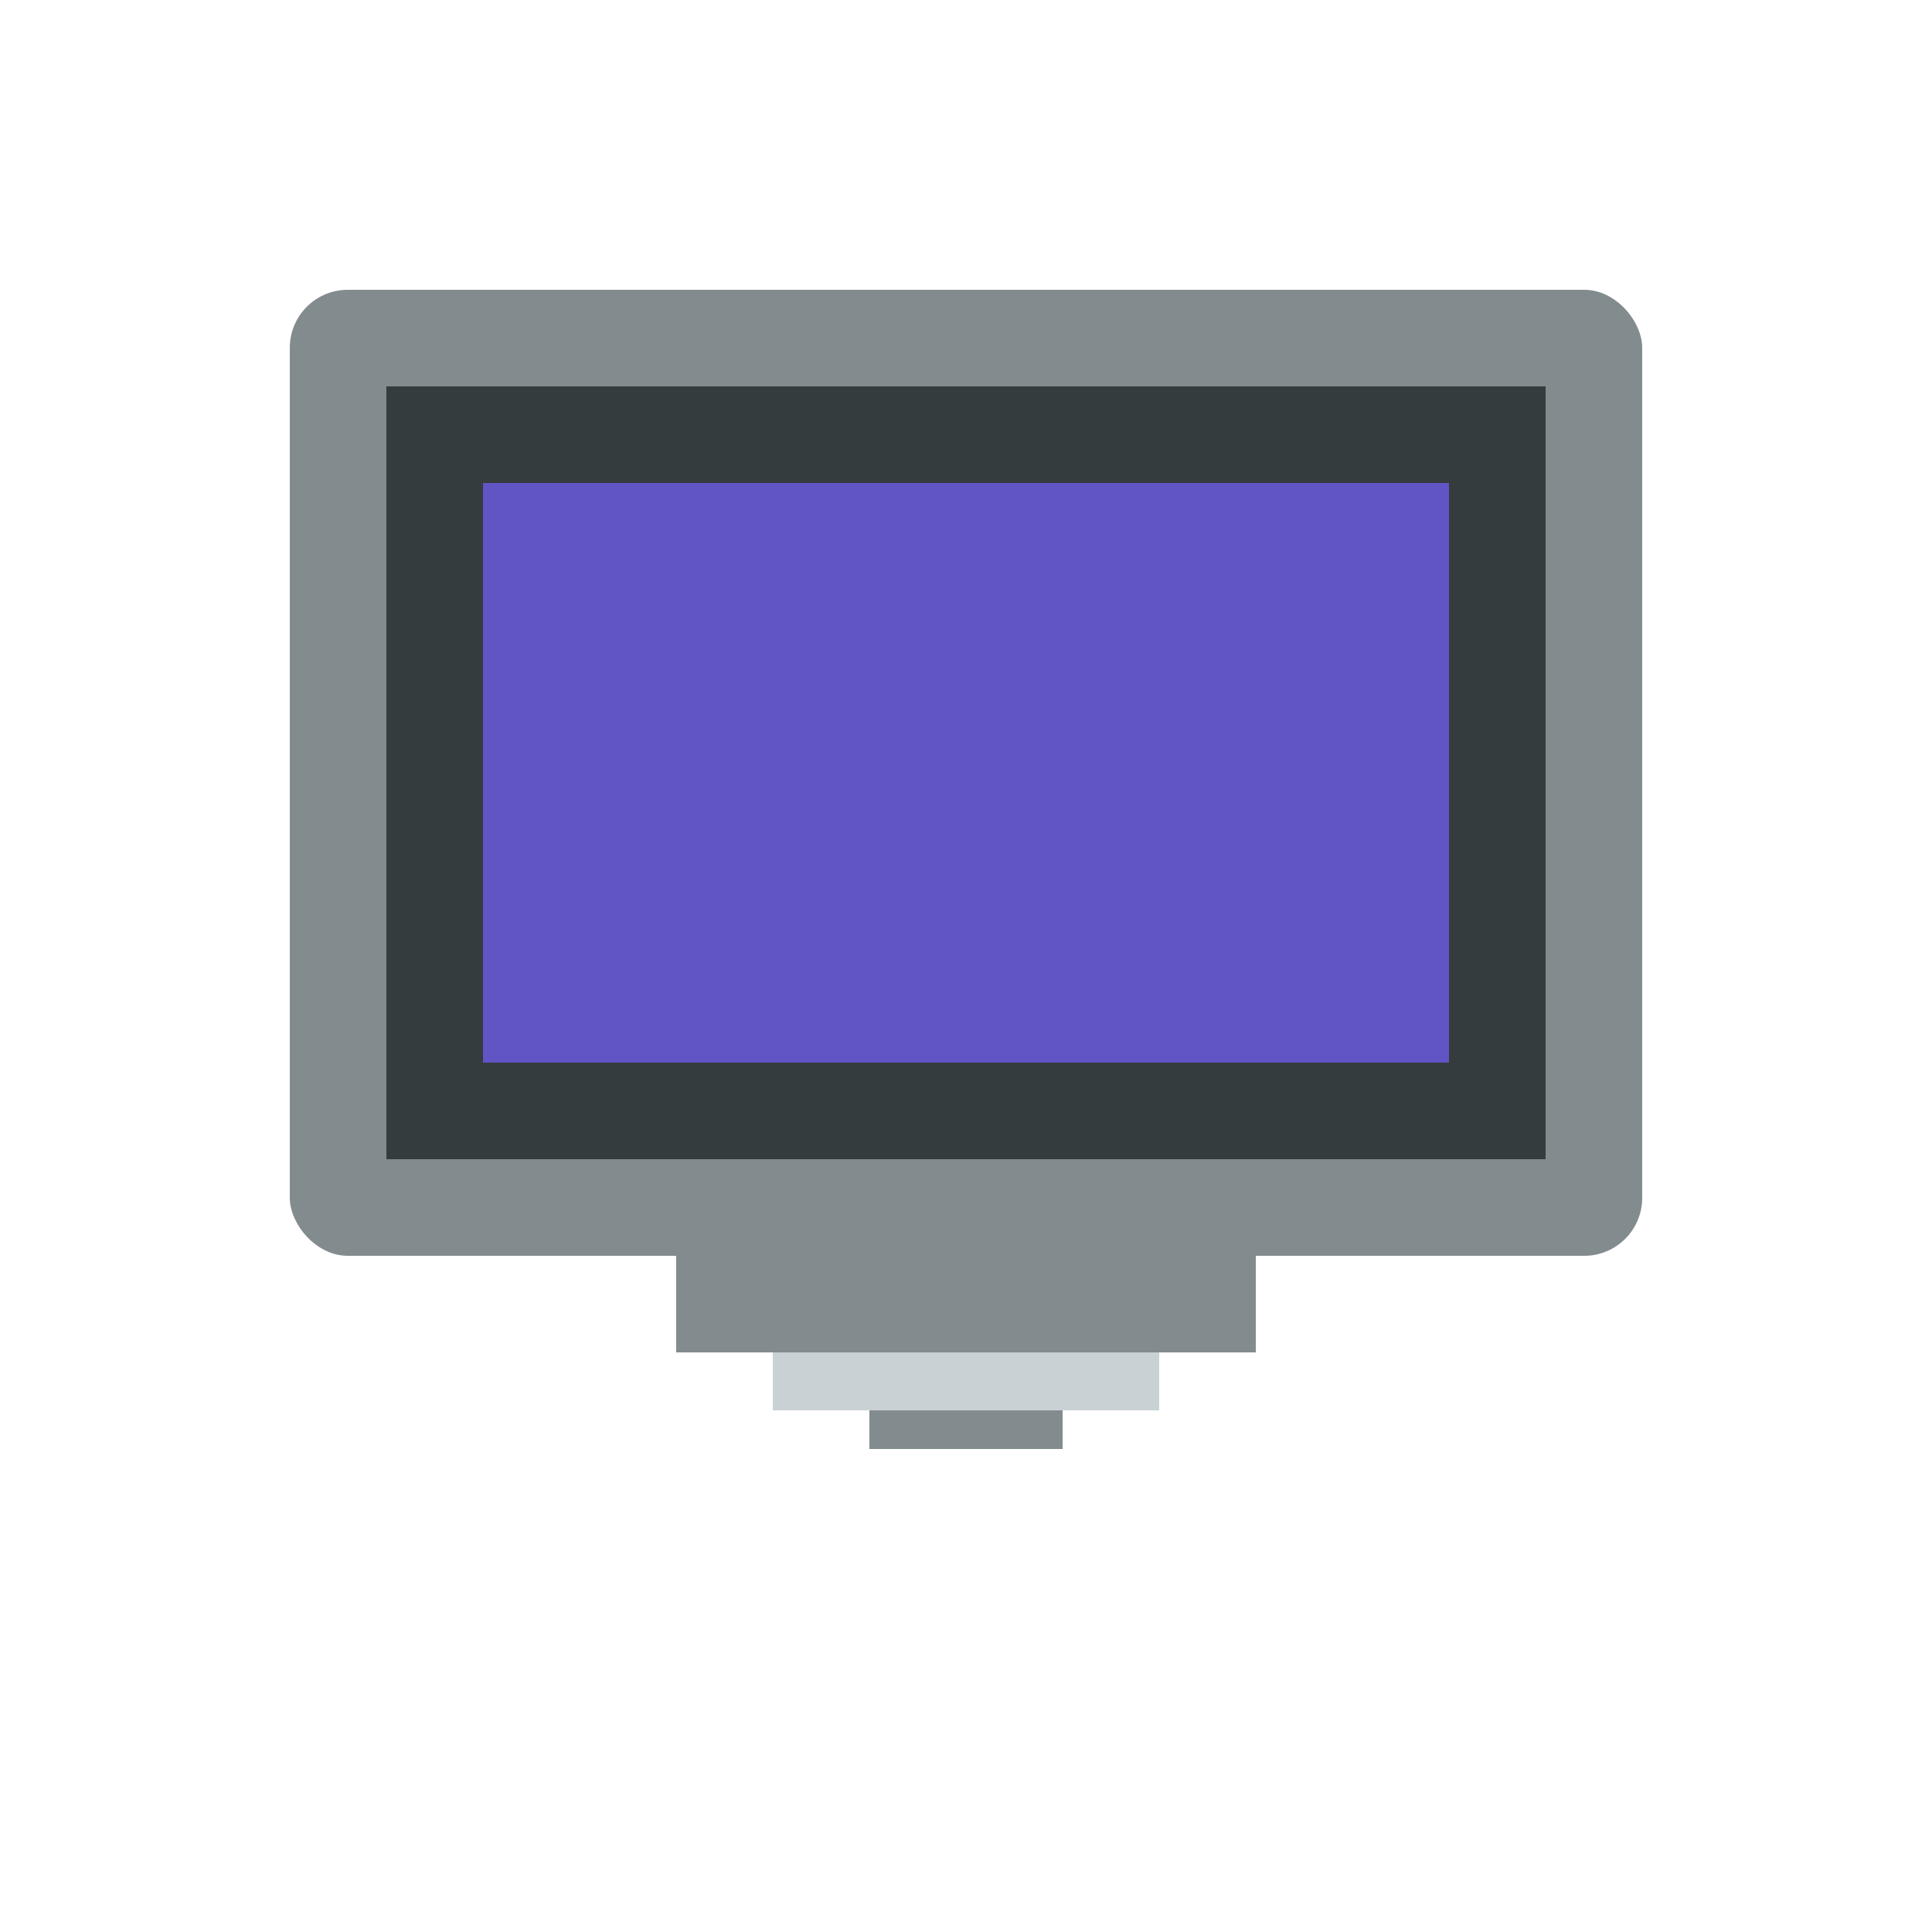 <svg width="100" height="100" viewBox="0 0 100 100" xmlns="http://www.w3.org/2000/svg">
  <rect x="15" y="15" width="70" height="50" rx="3" fill="#636E72" opacity="0.8"/>
  <rect x="20" y="20" width="60" height="40" fill="#2D3436" opacity="0.9"/>
  <rect x="25" y="25" width="50" height="30" fill="#6C5CE7" opacity="0.8"/>
  <rect x="35" y="65" width="30" height="5" fill="#636E72" opacity="0.8"/>
  <rect x="40" y="70" width="20" height="3" fill="#B2BEC3" opacity="0.7"/>
  <rect x="45" y="73" width="10" height="2" fill="#636E72" opacity="0.8"/>
</svg>

